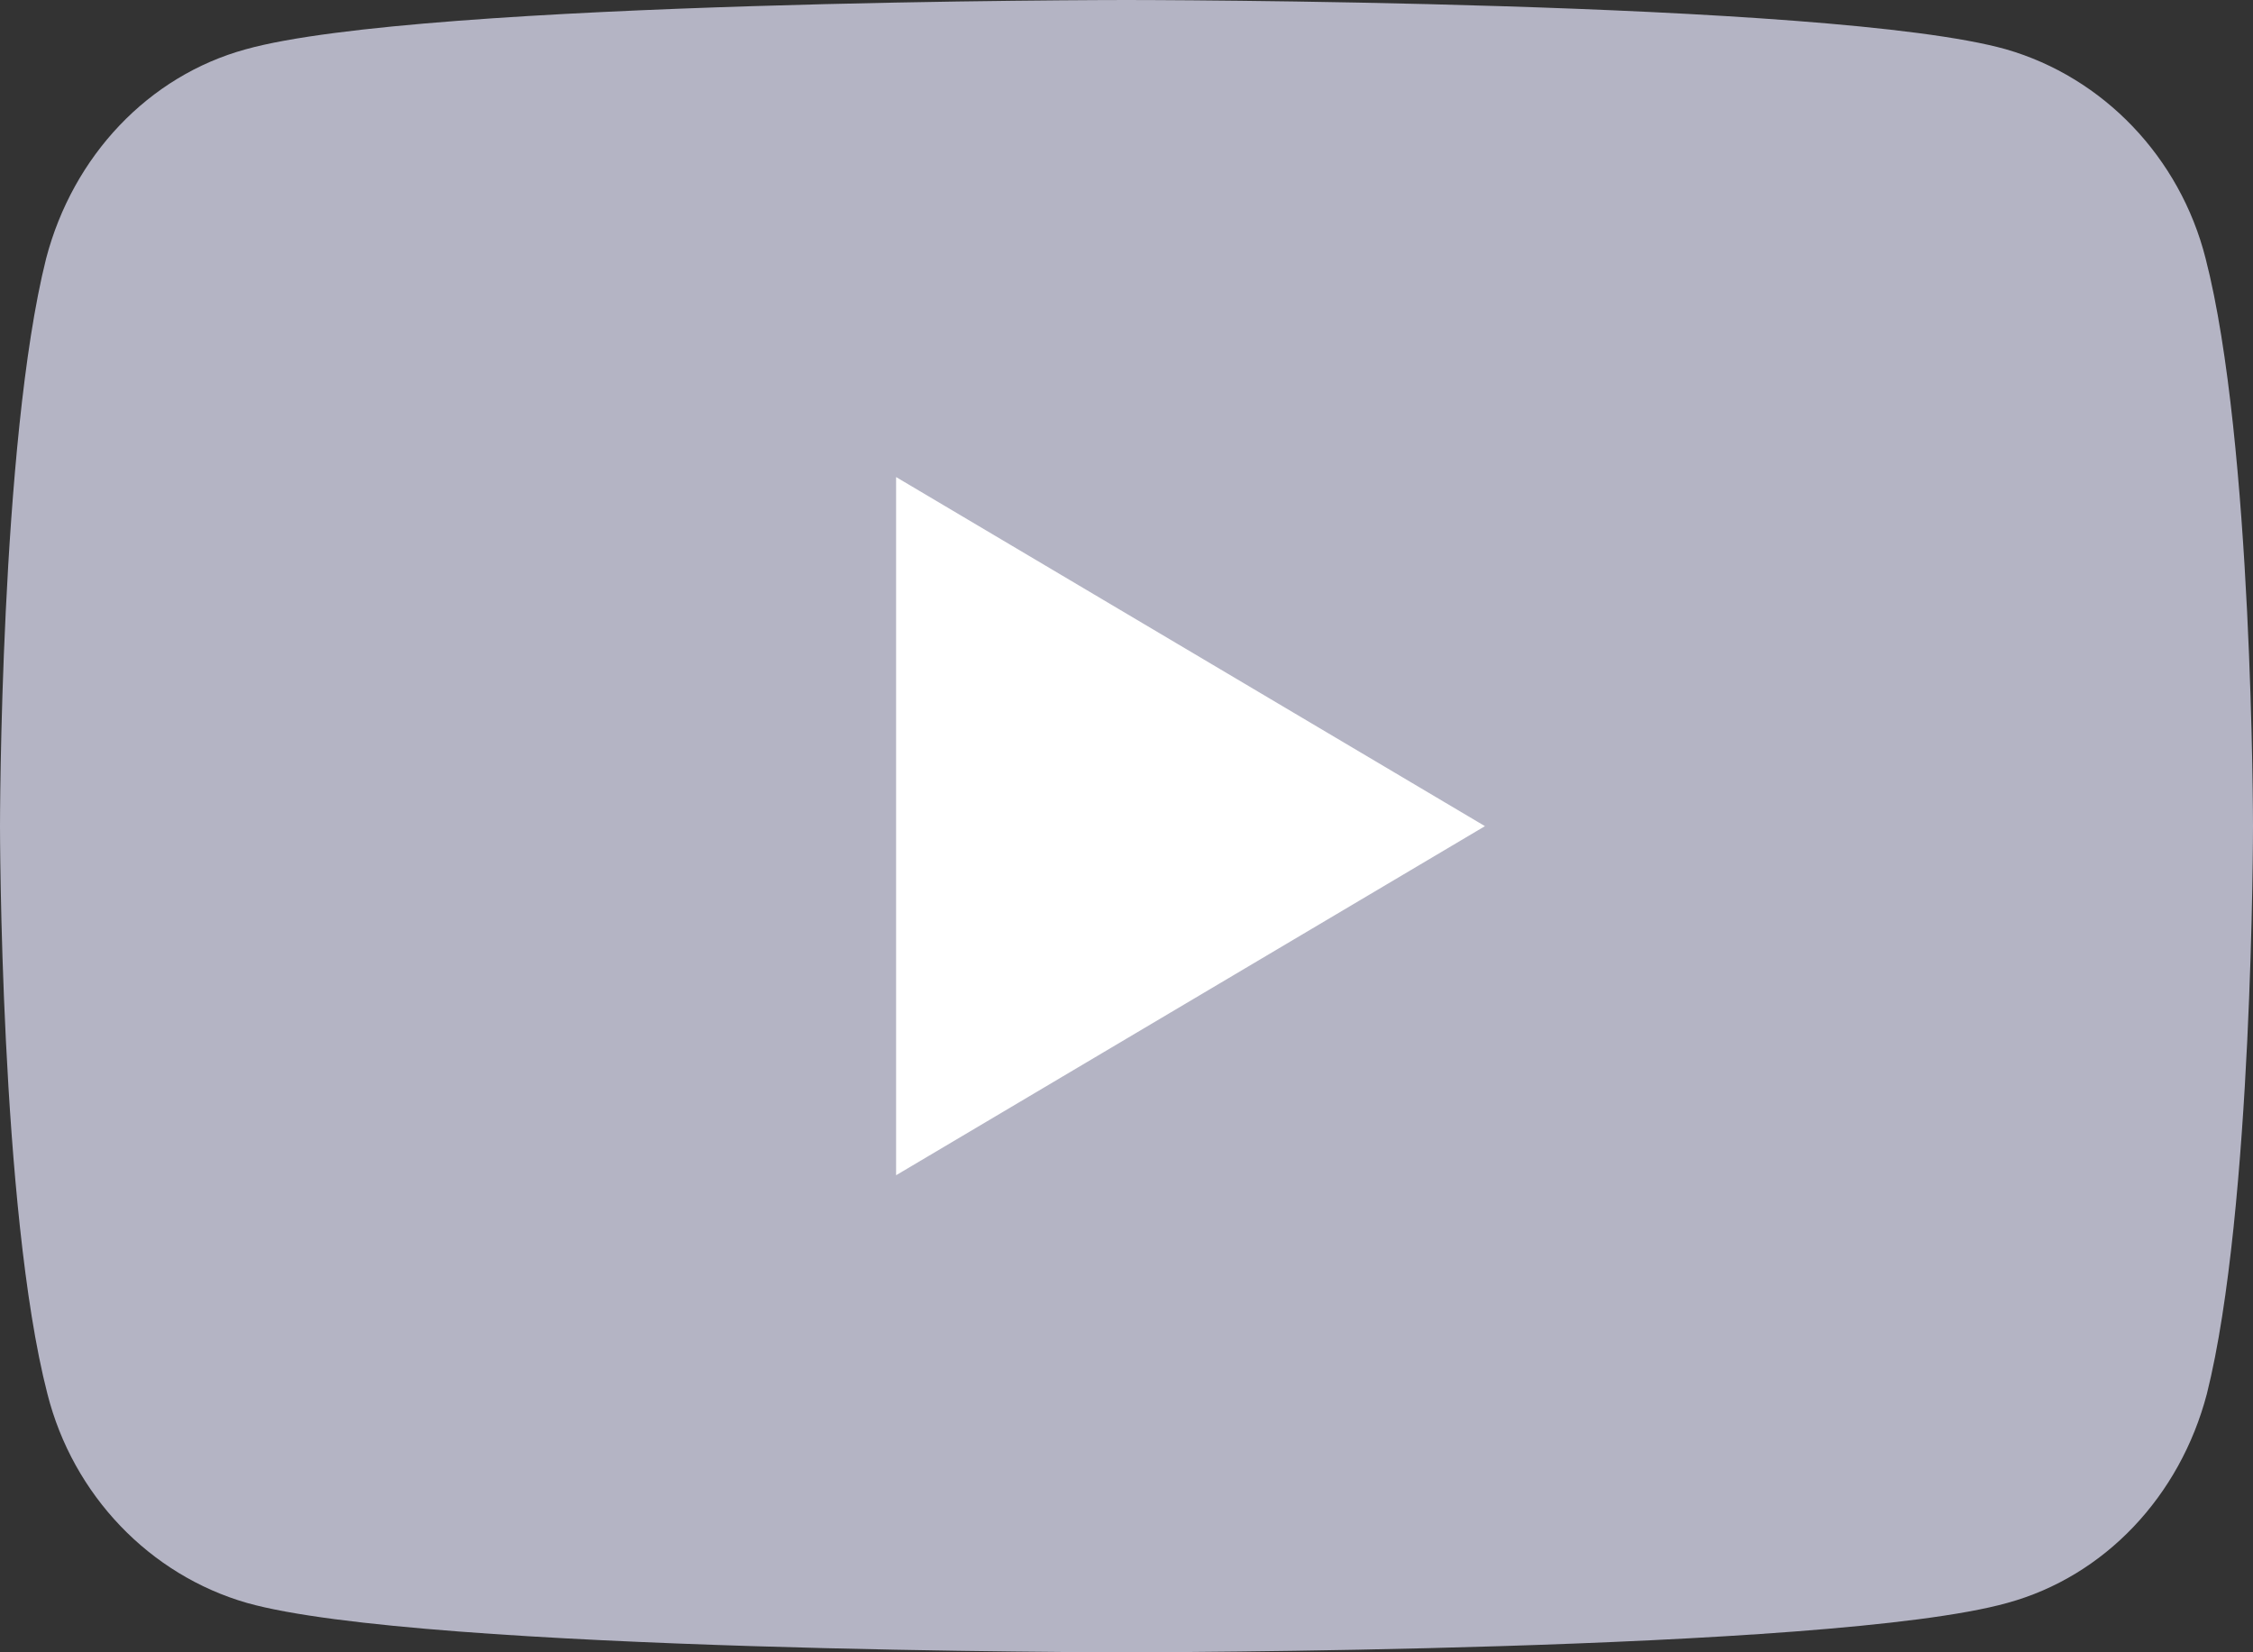 <svg width="30" height="22" viewBox="0 0 30 22" fill="none" xmlns="http://www.w3.org/2000/svg">
<rect x="0" y="0" width="30" height="22" fill="#333333" stroke="none"/>
<g clipPath="url(#clip0_6469_13989)">
<path d="M29.369 3.442C29.028 2.094 28.006 1.029 26.71 0.656C24.375 0 15 0 15 0C15 0 5.625 0 3.273 0.656C1.977 1.011 0.972 2.076 0.614 3.442C0 5.89 0 11 0 11C0 11 0 16.11 0.631 18.558C0.972 19.907 1.994 20.971 3.29 21.343C5.625 22 15 22 15 22C15 22 24.375 22 26.727 21.343C28.023 20.989 29.028 19.924 29.386 18.558C30 16.11 30 11 30 11C30 11 30 5.89 29.369 3.442Z" fill="#B4B4C4"/>
<path d="M11.932 15.648V6.352L19.773 11L11.932 15.648Z" fill="white"/>
</g>
<defs>
<clipPath id="clip0_6469_13989">
<rect width="30" height="22" fill="white"/>
</clipPath>
</defs>
</svg>
